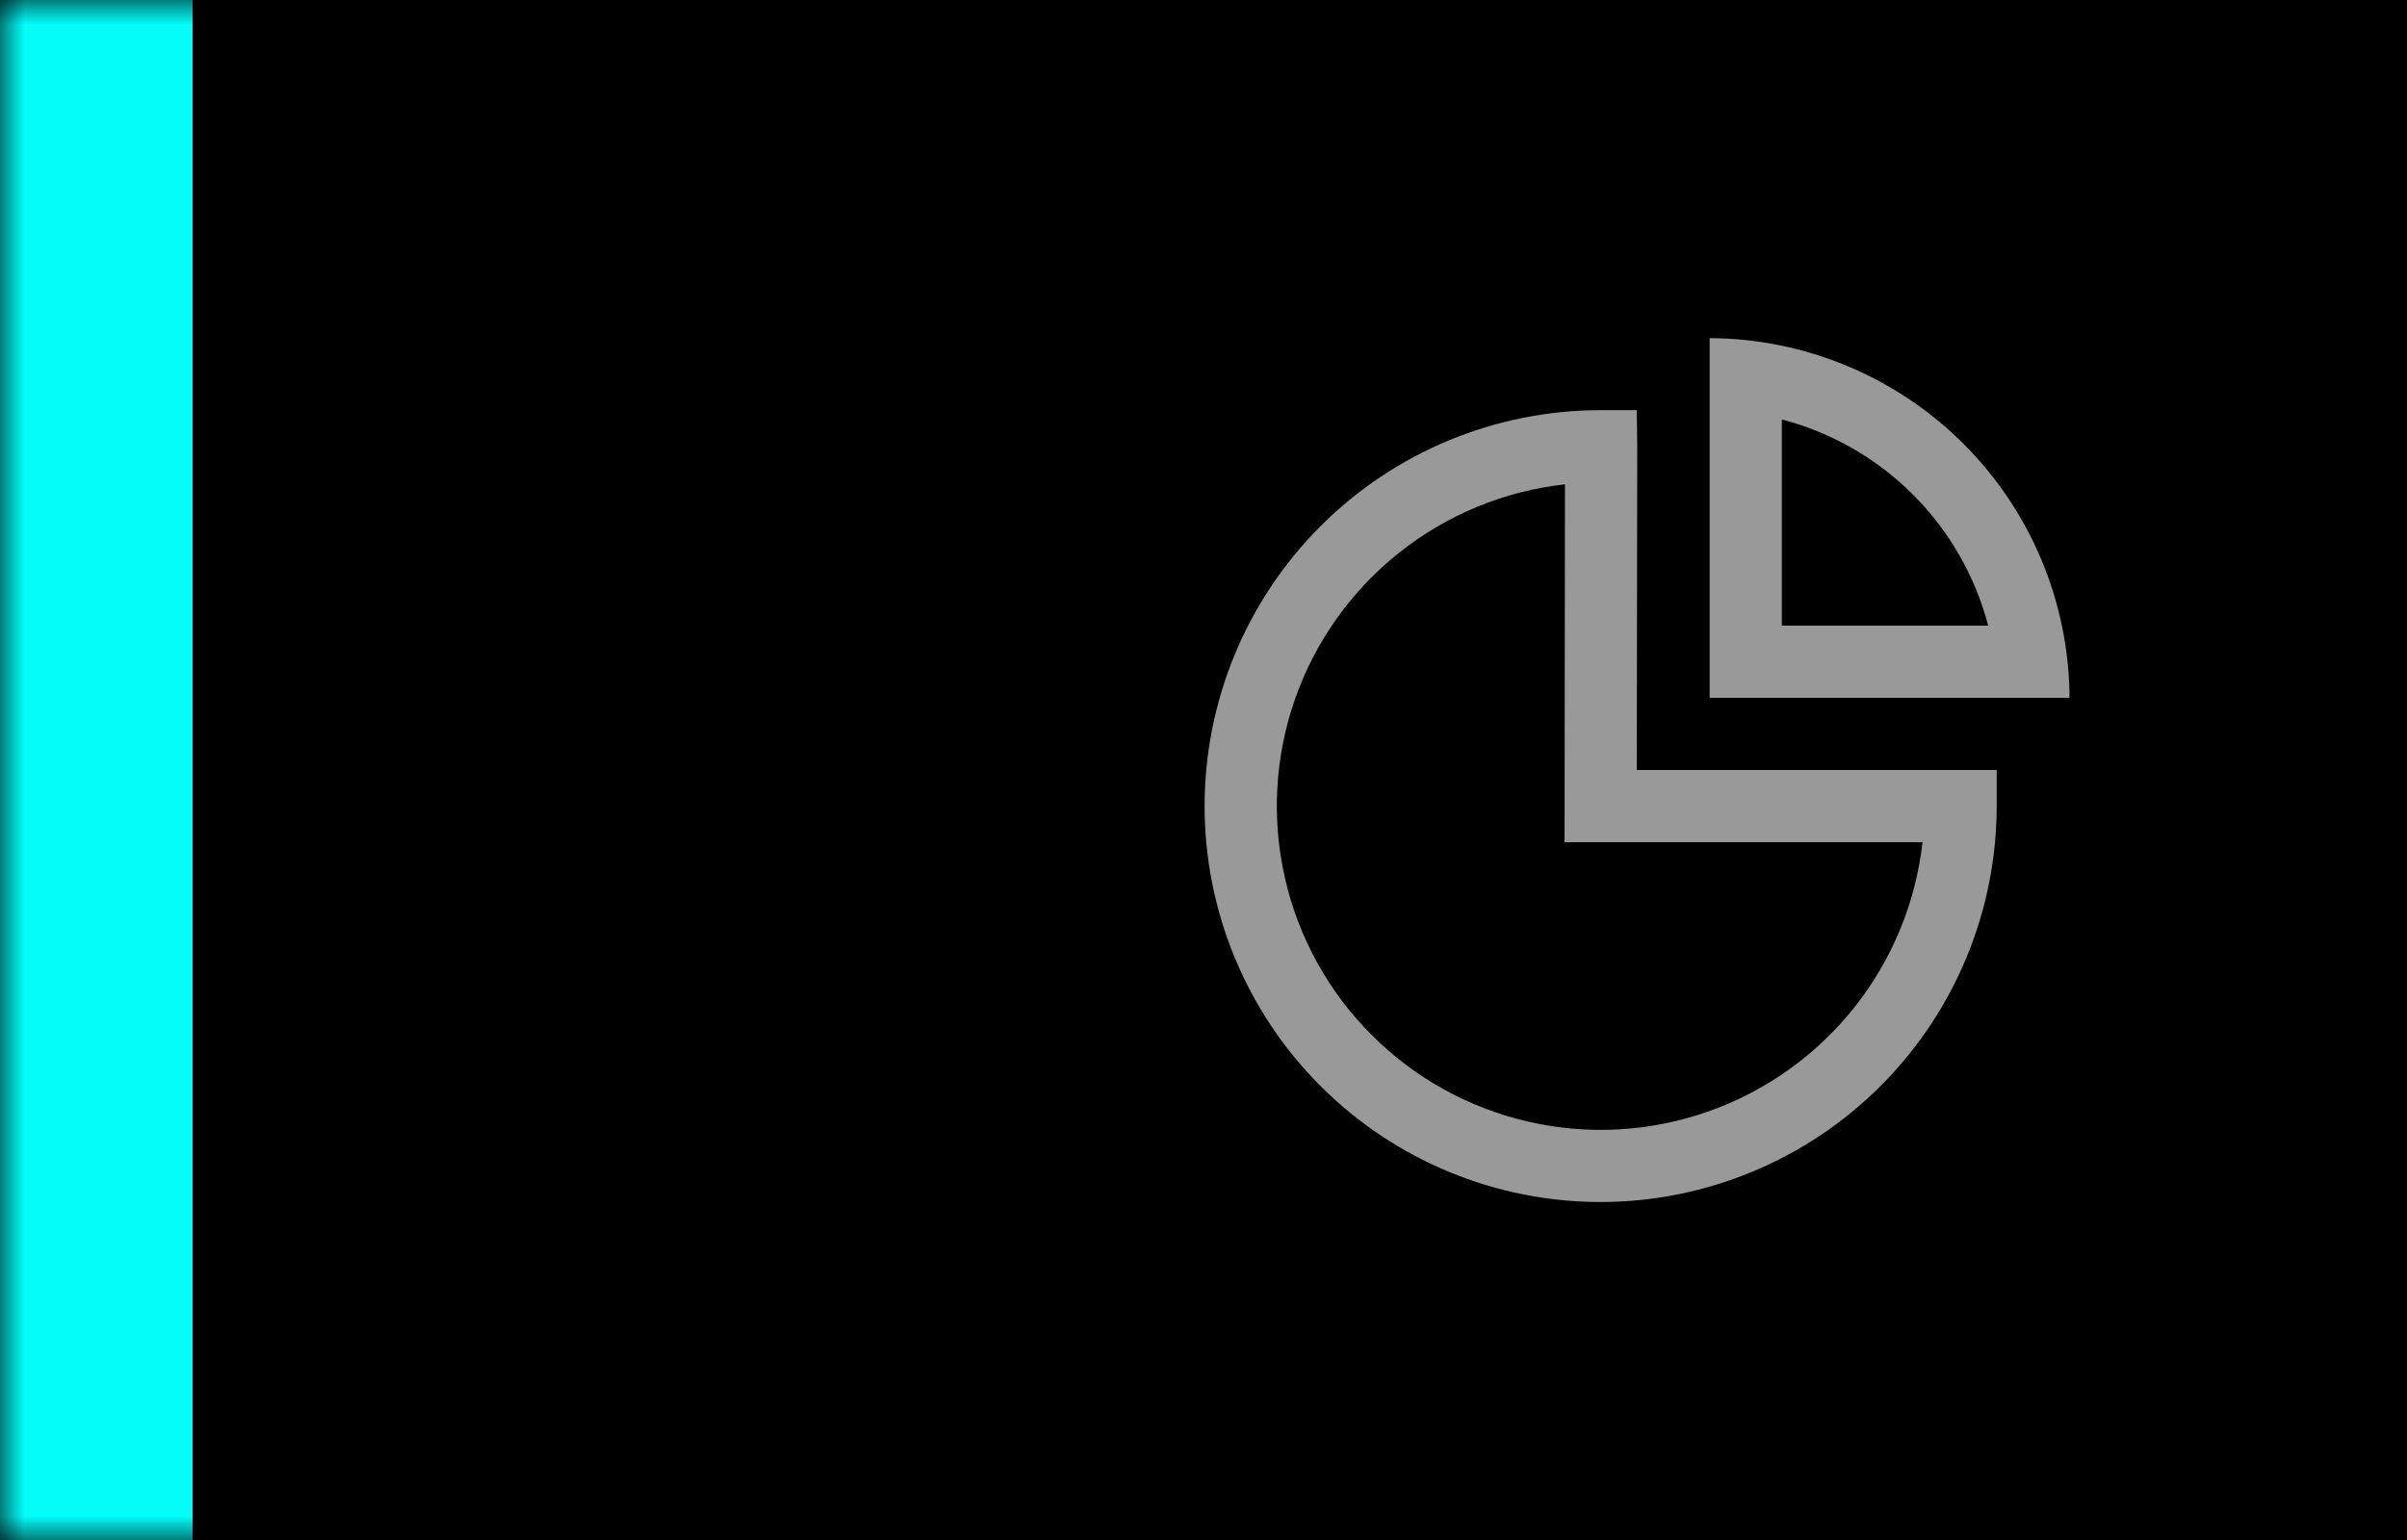 <svg width="50" height="32" viewBox="0 0 50 32" fill="none" xmlns="http://www.w3.org/2000/svg">
<mask id="path-1-inside-1_560_10786" fill="white">
<path d="M0 0H50V32H0V0Z"/>
</mask>
<path d="M0 0H50V32H0V0Z" fill="black"/>
<path d="M4 32V0H-4V32H4Z" fill="#04FDF9" mask="url(#path-1-inside-1_560_10786)"/>
<g clip-path="url(#clip0_560_10786)">
<path d="M33.25 24.977C31.068 24.977 28.975 24.111 27.432 22.568C25.889 21.025 25.023 18.932 25.023 16.75C25.023 14.568 25.889 12.475 27.432 10.932C28.975 9.389 31.068 8.523 33.25 8.523H34L34.01 9.273L34 16H41.477V16.75C41.475 18.931 40.608 21.023 39.065 22.565C37.523 24.108 35.431 24.975 33.25 24.977ZM32.509 10.064C31.25 10.203 30.055 10.696 29.064 11.484C28.072 12.273 27.323 13.325 26.903 14.521C26.483 15.716 26.41 17.006 26.691 18.241C26.971 19.477 27.595 20.608 28.491 21.504C29.386 22.401 30.516 23.026 31.752 23.309C32.987 23.591 34.276 23.519 35.472 23.1C36.668 22.682 37.722 21.934 38.511 20.944C39.301 19.953 39.795 18.759 39.936 17.5H32.5L32.509 10.064Z" fill="#999999"/>
<path d="M37.014 8.716C38.044 8.986 38.984 9.524 39.737 10.277C40.491 11.03 41.03 11.97 41.3 13H37.014V8.716ZM35.514 7.026V14.5H42.99C42.98 12.52 42.19 10.625 40.79 9.225C39.39 7.825 37.494 7.035 35.514 7.026Z" fill="#999999"/>
</g>
<defs>
<clipPath id="clip0_560_10786">
<rect width="18" height="18" fill="white" transform="translate(25 7)"/>
</clipPath>
</defs>
</svg>
